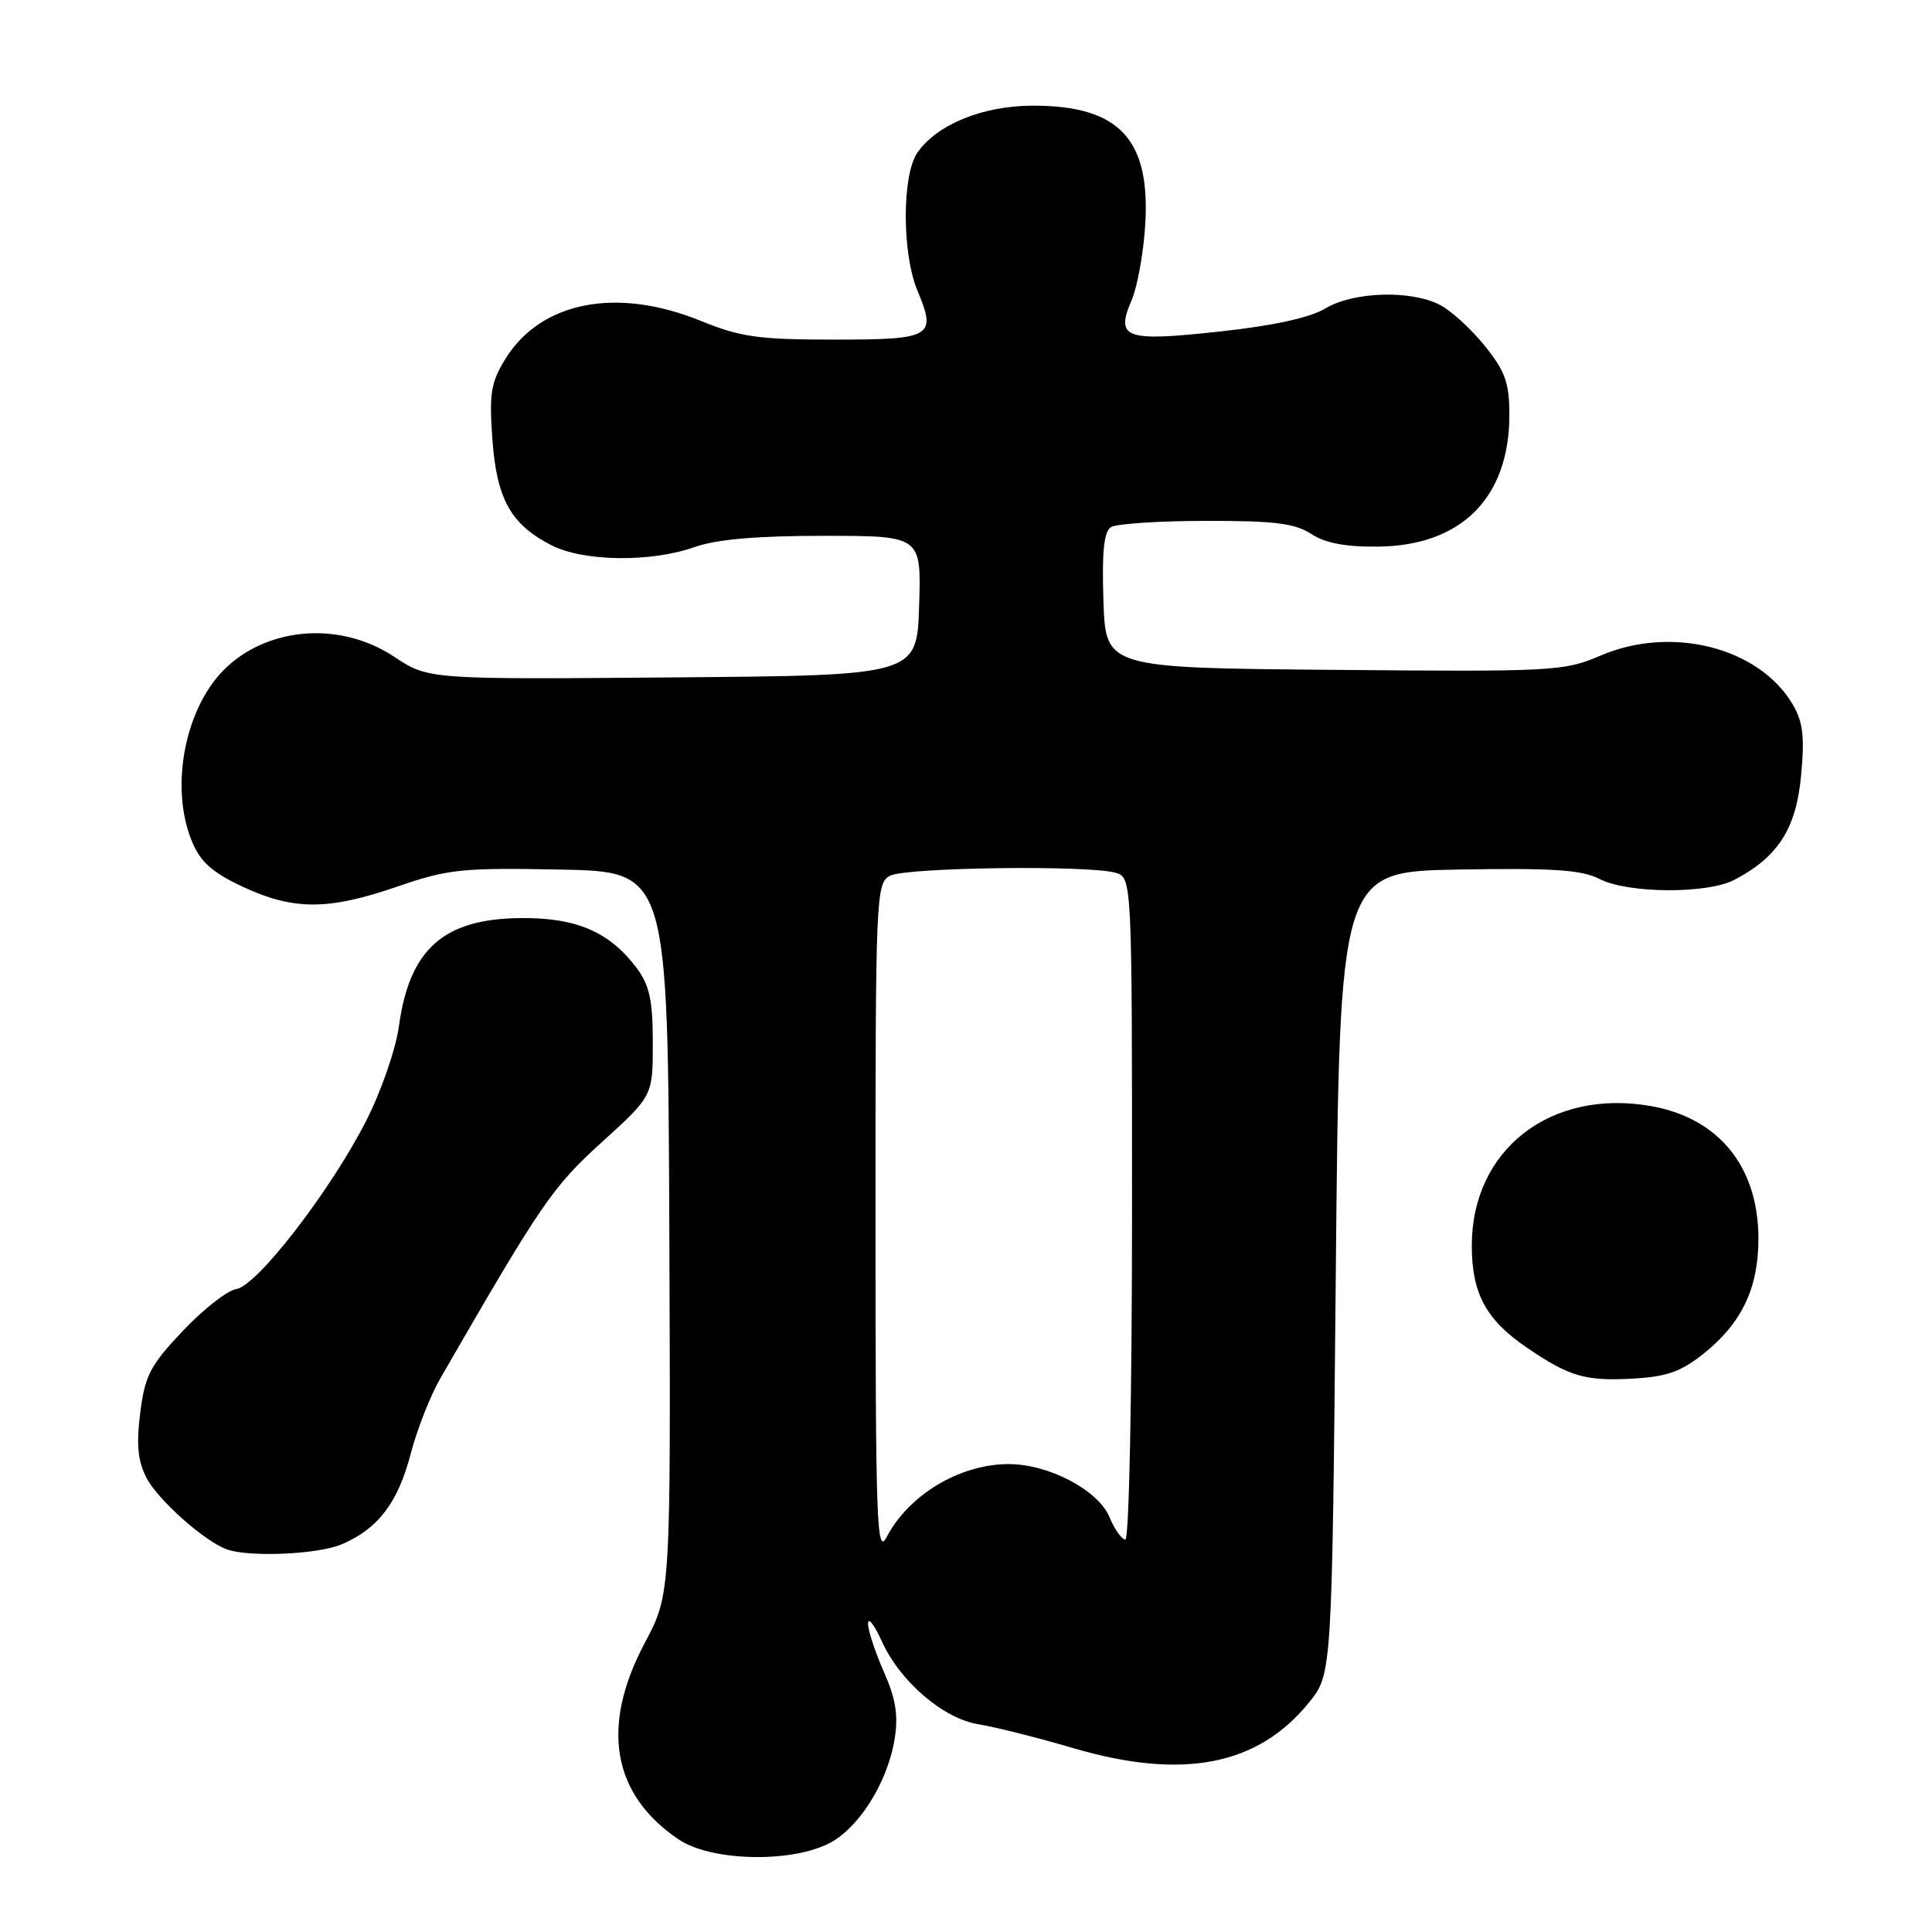 <?xml version="1.0" encoding="UTF-8" standalone="no"?>
<!DOCTYPE svg PUBLIC "-//W3C//DTD SVG 1.1//EN" "http://www.w3.org/Graphics/SVG/1.1/DTD/svg11.dtd" >
<svg xmlns="http://www.w3.org/2000/svg" xmlns:xlink="http://www.w3.org/1999/xlink" version="1.1" viewBox="0 0 256 256">
 <g >
 <path fill="currentColor"
d=" M 109.63 244.37 C 113.67 242.45 117.61 236.28 118.55 230.38 C 119.05 227.30 118.69 225.08 117.11 221.51 C 115.95 218.89 115.01 216.02 115.02 215.12 C 115.03 214.23 115.86 215.30 116.86 217.51 C 119.30 222.86 125.03 227.76 129.73 228.49 C 131.80 228.82 137.46 230.24 142.29 231.66 C 156.73 235.88 166.68 233.95 173.45 225.59 C 176.50 221.82 176.50 221.82 177.00 168.66 C 177.50 115.50 177.50 115.50 193.25 115.22 C 205.82 115.00 209.60 115.26 211.95 116.47 C 215.68 118.40 226.20 118.47 229.80 116.59 C 235.59 113.57 238.00 109.81 238.65 102.80 C 239.14 97.60 238.91 95.66 237.54 93.33 C 233.07 85.77 221.46 82.83 212.06 86.88 C 207.26 88.94 205.86 89.02 176.78 88.76 C 146.50 88.50 146.50 88.50 146.21 79.58 C 146.00 73.13 146.27 70.44 147.21 69.85 C 147.92 69.40 153.58 69.02 159.79 69.02 C 168.87 69.00 171.59 69.34 173.74 70.75 C 175.61 71.97 178.30 72.48 182.65 72.43 C 193.66 72.30 200.00 65.93 200.00 54.97 C 200.00 50.73 199.46 49.21 196.75 45.84 C 194.96 43.61 192.28 41.16 190.80 40.40 C 186.93 38.40 179.34 38.64 175.62 40.87 C 173.58 42.10 168.71 43.16 161.61 43.93 C 149.03 45.30 147.77 44.85 149.96 39.74 C 150.72 37.96 151.53 33.46 151.75 29.75 C 152.44 18.42 148.28 14.00 136.91 14.00 C 130.27 14.00 124.19 16.46 121.57 20.21 C 119.51 23.15 119.50 33.57 121.56 38.49 C 124.13 44.65 123.53 45.00 110.51 45.00 C 100.50 45.00 98.14 44.67 92.81 42.50 C 81.70 37.99 71.67 39.95 66.97 47.55 C 65.05 50.65 64.81 52.12 65.24 58.17 C 65.81 66.14 67.69 69.50 73.07 72.25 C 77.33 74.42 86.22 74.54 92.00 72.50 C 94.94 71.46 100.24 71.00 109.16 71.00 C 122.08 71.00 122.08 71.00 121.79 80.25 C 121.50 89.50 121.50 89.50 89.13 89.76 C 56.76 90.03 56.76 90.03 52.21 87.01 C 45.28 82.42 35.95 82.97 30.12 88.32 C 24.56 93.42 22.39 104.22 25.46 111.56 C 26.58 114.23 28.17 115.64 32.21 117.52 C 38.93 120.64 43.51 120.63 52.67 117.47 C 59.38 115.16 61.19 114.97 74.25 115.22 C 88.50 115.50 88.50 115.50 88.69 163.35 C 88.88 211.21 88.88 211.21 85.44 217.69 C 79.55 228.78 81.10 237.78 89.92 243.73 C 94.12 246.56 104.32 246.89 109.63 244.37 Z  M 45.28 204.63 C 50.10 202.57 52.73 199.12 54.42 192.63 C 55.26 189.42 57.02 184.93 58.34 182.65 C 71.80 159.32 73.18 157.31 79.73 151.36 C 86.50 145.22 86.50 145.22 86.50 138.18 C 86.50 132.59 86.07 130.57 84.40 128.32 C 80.79 123.48 76.39 121.58 68.99 121.65 C 58.78 121.74 54.26 125.75 52.86 135.97 C 52.45 138.99 50.51 144.61 48.54 148.47 C 43.85 157.71 34.05 170.41 31.31 170.81 C 30.14 170.98 26.95 173.47 24.23 176.35 C 19.88 180.94 19.20 182.27 18.58 187.22 C 18.05 191.43 18.26 193.60 19.41 195.82 C 20.90 198.71 26.98 204.14 30.00 205.28 C 32.91 206.37 42.10 205.98 45.28 204.63 Z  M 225.73 179.37 C 230.78 175.34 233.00 170.69 233.00 164.15 C 233.00 154.59 227.75 148.12 218.70 146.55 C 205.44 144.25 195.05 152.34 195.02 165.00 C 195.01 171.39 196.90 174.89 202.35 178.59 C 207.93 182.39 210.04 183.01 216.23 182.68 C 220.84 182.43 222.71 181.78 225.73 179.37 Z  M 116.01 161.79 C 116.00 118.60 116.07 117.04 117.93 116.04 C 119.99 114.94 143.95 114.61 147.75 115.63 C 150.00 116.23 150.00 116.23 150.00 160.12 C 150.00 184.67 149.61 204.00 149.12 204.00 C 148.64 204.00 147.69 202.67 147.02 201.04 C 145.53 197.45 138.98 194.00 133.65 194.00 C 127.20 194.00 120.41 198.06 117.48 203.68 C 116.17 206.20 116.01 201.77 116.01 161.79 Z "/>
</g>
</svg>